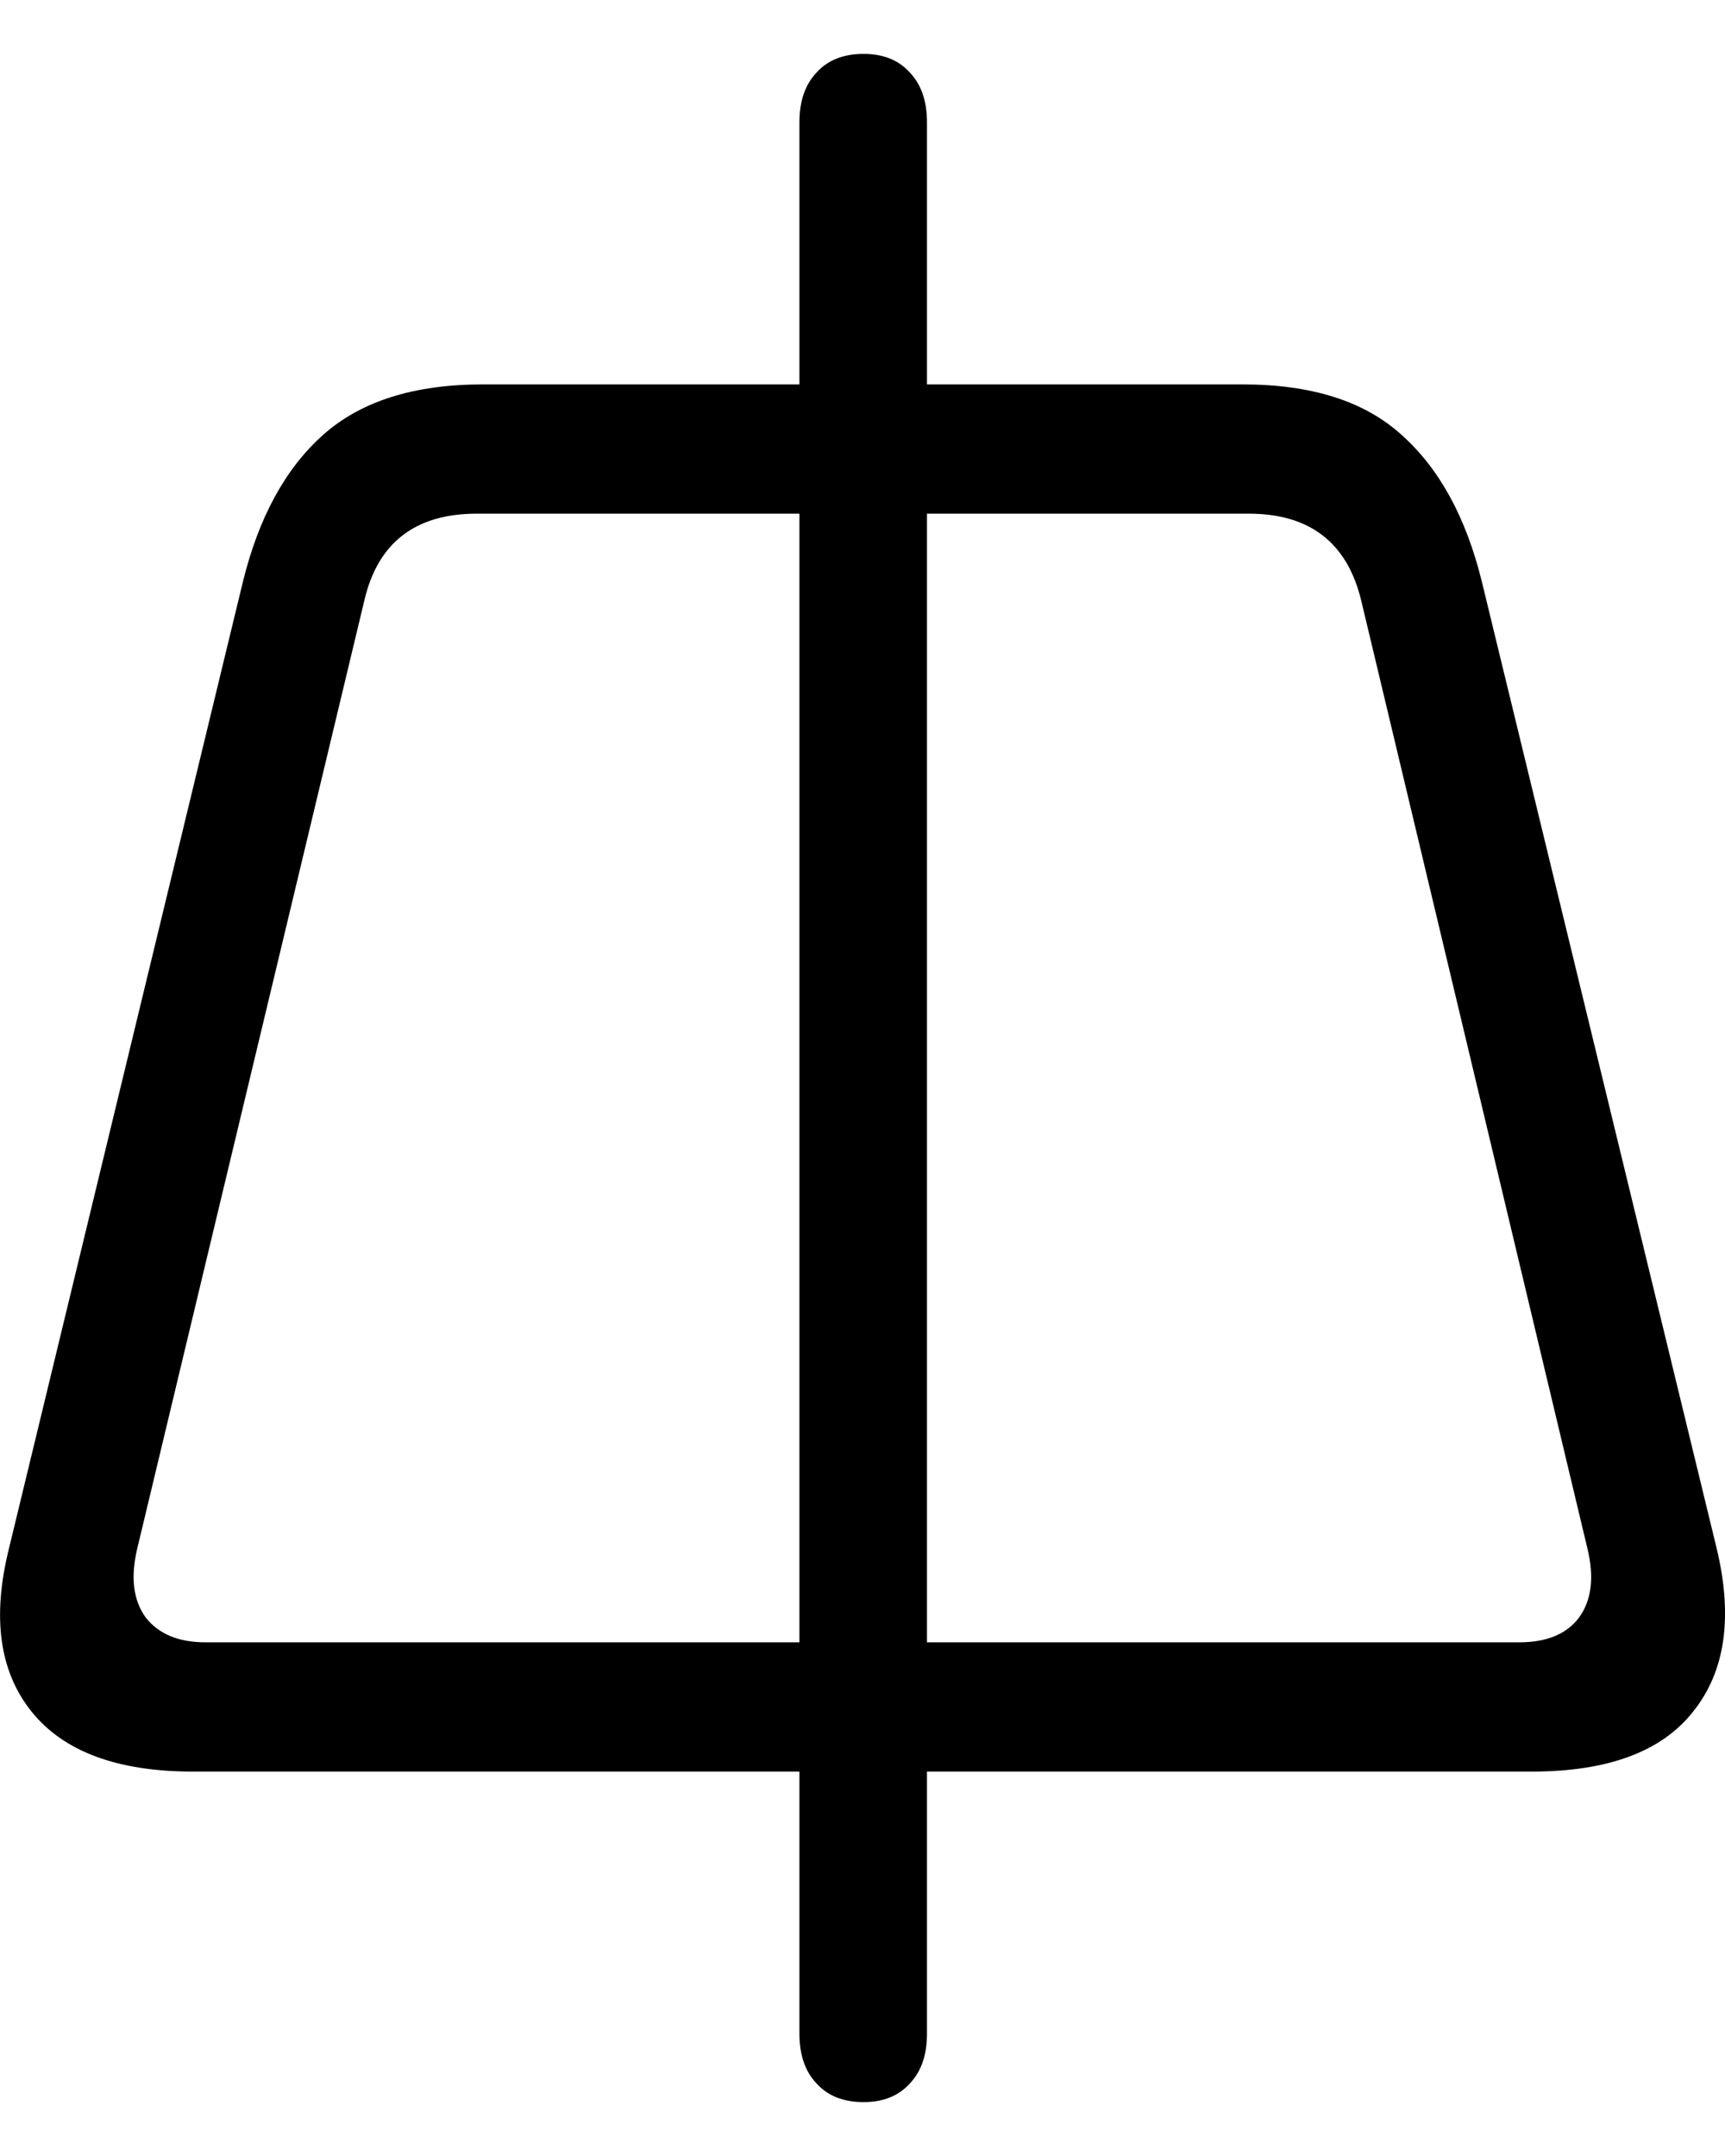 <svg
	color="rgb(0, 0, 0)"
	viewBox="0 0 16 20"
	fill="none"
	xmlns="http://www.w3.org/2000/svg"
>
	<path
		d="M0.082 14.369C-0.075 15.004 -0.005 15.507 0.293 15.878C0.591 16.249 1.09 16.434 1.79 16.434H14.208C14.913 16.434 15.412 16.249 15.704 15.878C16.002 15.507 16.075 15.004 15.924 14.369L13.746 5.401C13.6 4.803 13.351 4.347 13.001 4.035C12.657 3.722 12.166 3.566 11.528 3.566H4.477C3.84 3.566 3.346 3.722 2.996 4.035C2.646 4.347 2.398 4.803 2.252 5.401L0.082 14.369ZM1.272 14.369L3.38 5.568C3.505 5.033 3.853 4.765 4.422 4.765H11.583C12.147 4.765 12.495 5.033 12.625 5.568L14.725 14.369C14.788 14.633 14.762 14.845 14.647 15.004C14.532 15.158 14.346 15.235 14.091 15.235H1.907C1.656 15.235 1.471 15.158 1.351 15.004C1.236 14.845 1.21 14.633 1.272 14.369ZM8.011 19.5C8.193 19.5 8.337 19.442 8.441 19.325C8.546 19.214 8.598 19.061 8.598 18.865V1.135C8.598 0.94 8.546 0.786 8.441 0.675C8.337 0.558 8.193 0.5 8.011 0.5C7.822 0.5 7.676 0.558 7.572 0.675C7.467 0.786 7.415 0.94 7.415 1.135V18.865C7.415 19.061 7.467 19.214 7.572 19.325C7.676 19.442 7.822 19.5 8.011 19.5Z"
		fill="currentColor"
	/>
</svg>
